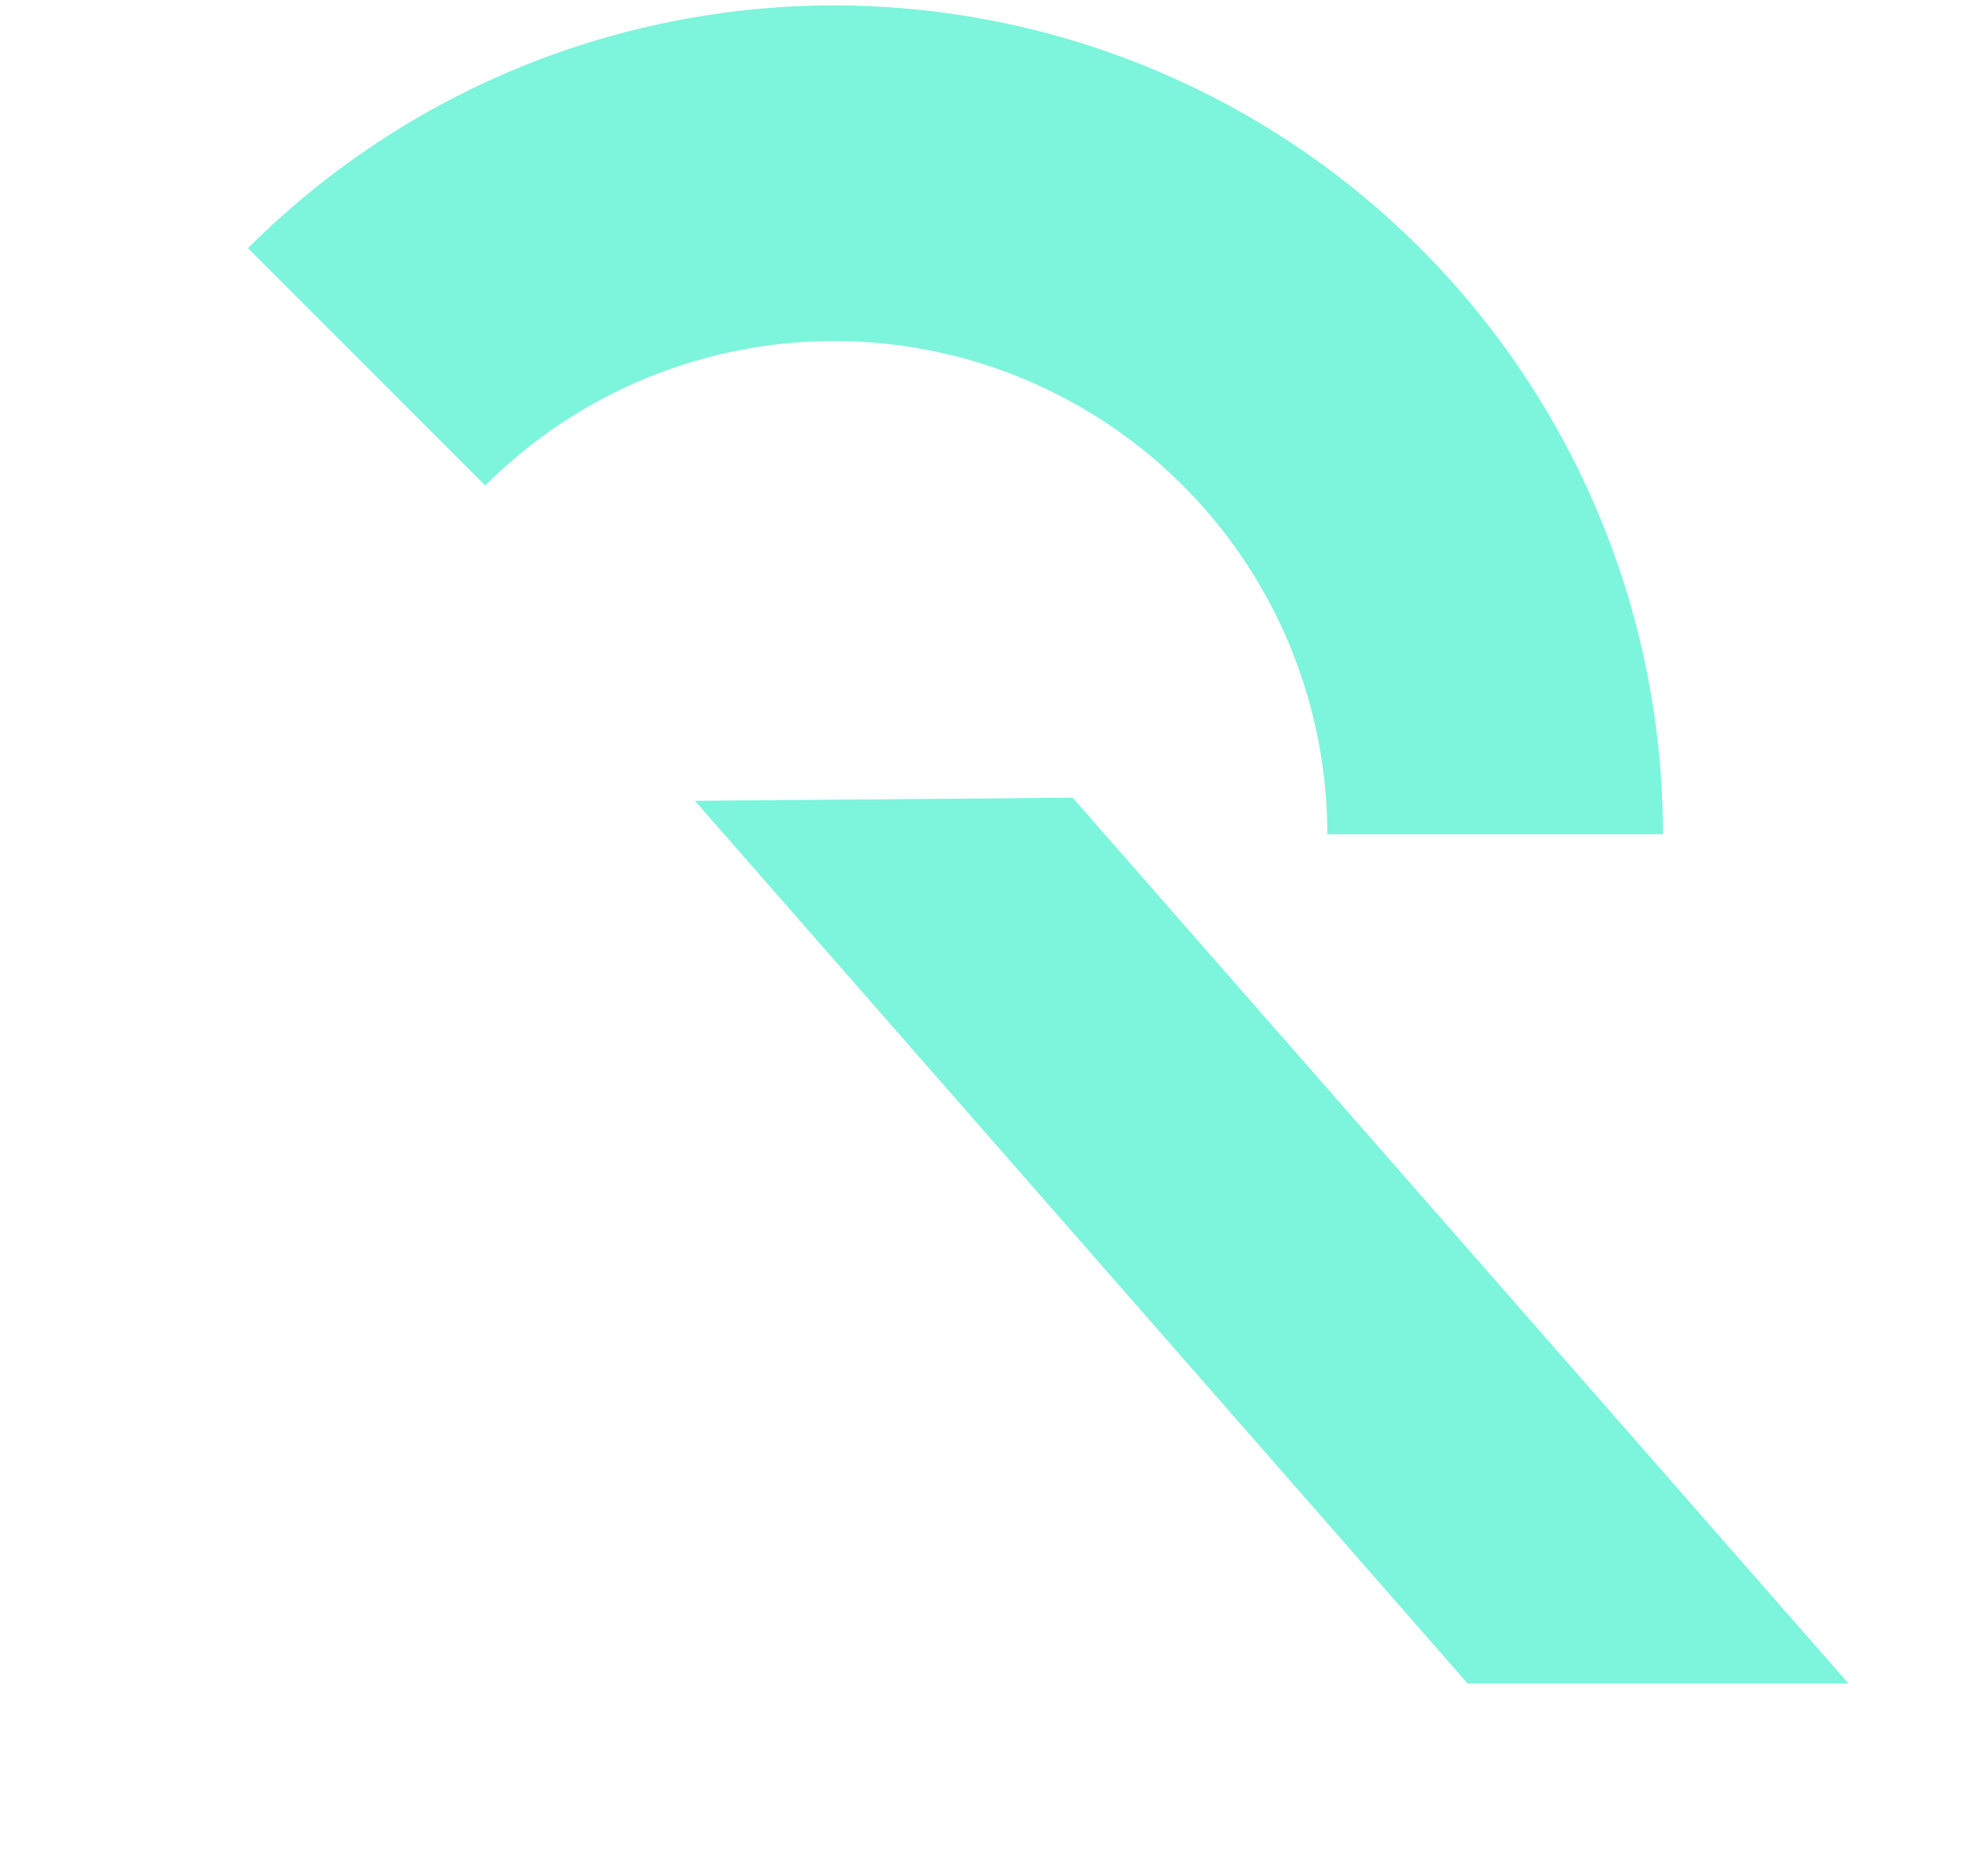 <svg width="81" height="77" viewBox="0 0 81 77" fill="none" xmlns="http://www.w3.org/2000/svg">
<g id="Group 27">
<path id="Line 3 (Stroke)" fill-rule="evenodd" clip-rule="evenodd" d="M60.25 69.109L28.529 32.875L44.038 32.748L75.886 69.109L60.25 69.109Z" fill="#7DF4DC"/>
<path id="Ellipse 18" d="M68.27 34.25C68.27 27.52 66.274 20.941 62.535 15.345C58.796 9.749 53.481 5.387 47.264 2.812C41.046 0.236 34.204 -0.437 27.603 0.876C21.002 2.189 14.939 5.429 10.18 10.188L19.922 19.931C22.754 17.099 26.363 15.17 30.291 14.389C34.219 13.608 38.291 14.009 41.991 15.541C45.691 17.074 48.854 19.67 51.079 23C53.304 26.33 54.492 30.245 54.492 34.25H68.27Z" fill="#7DF4DC"/>
</g>
</svg>
